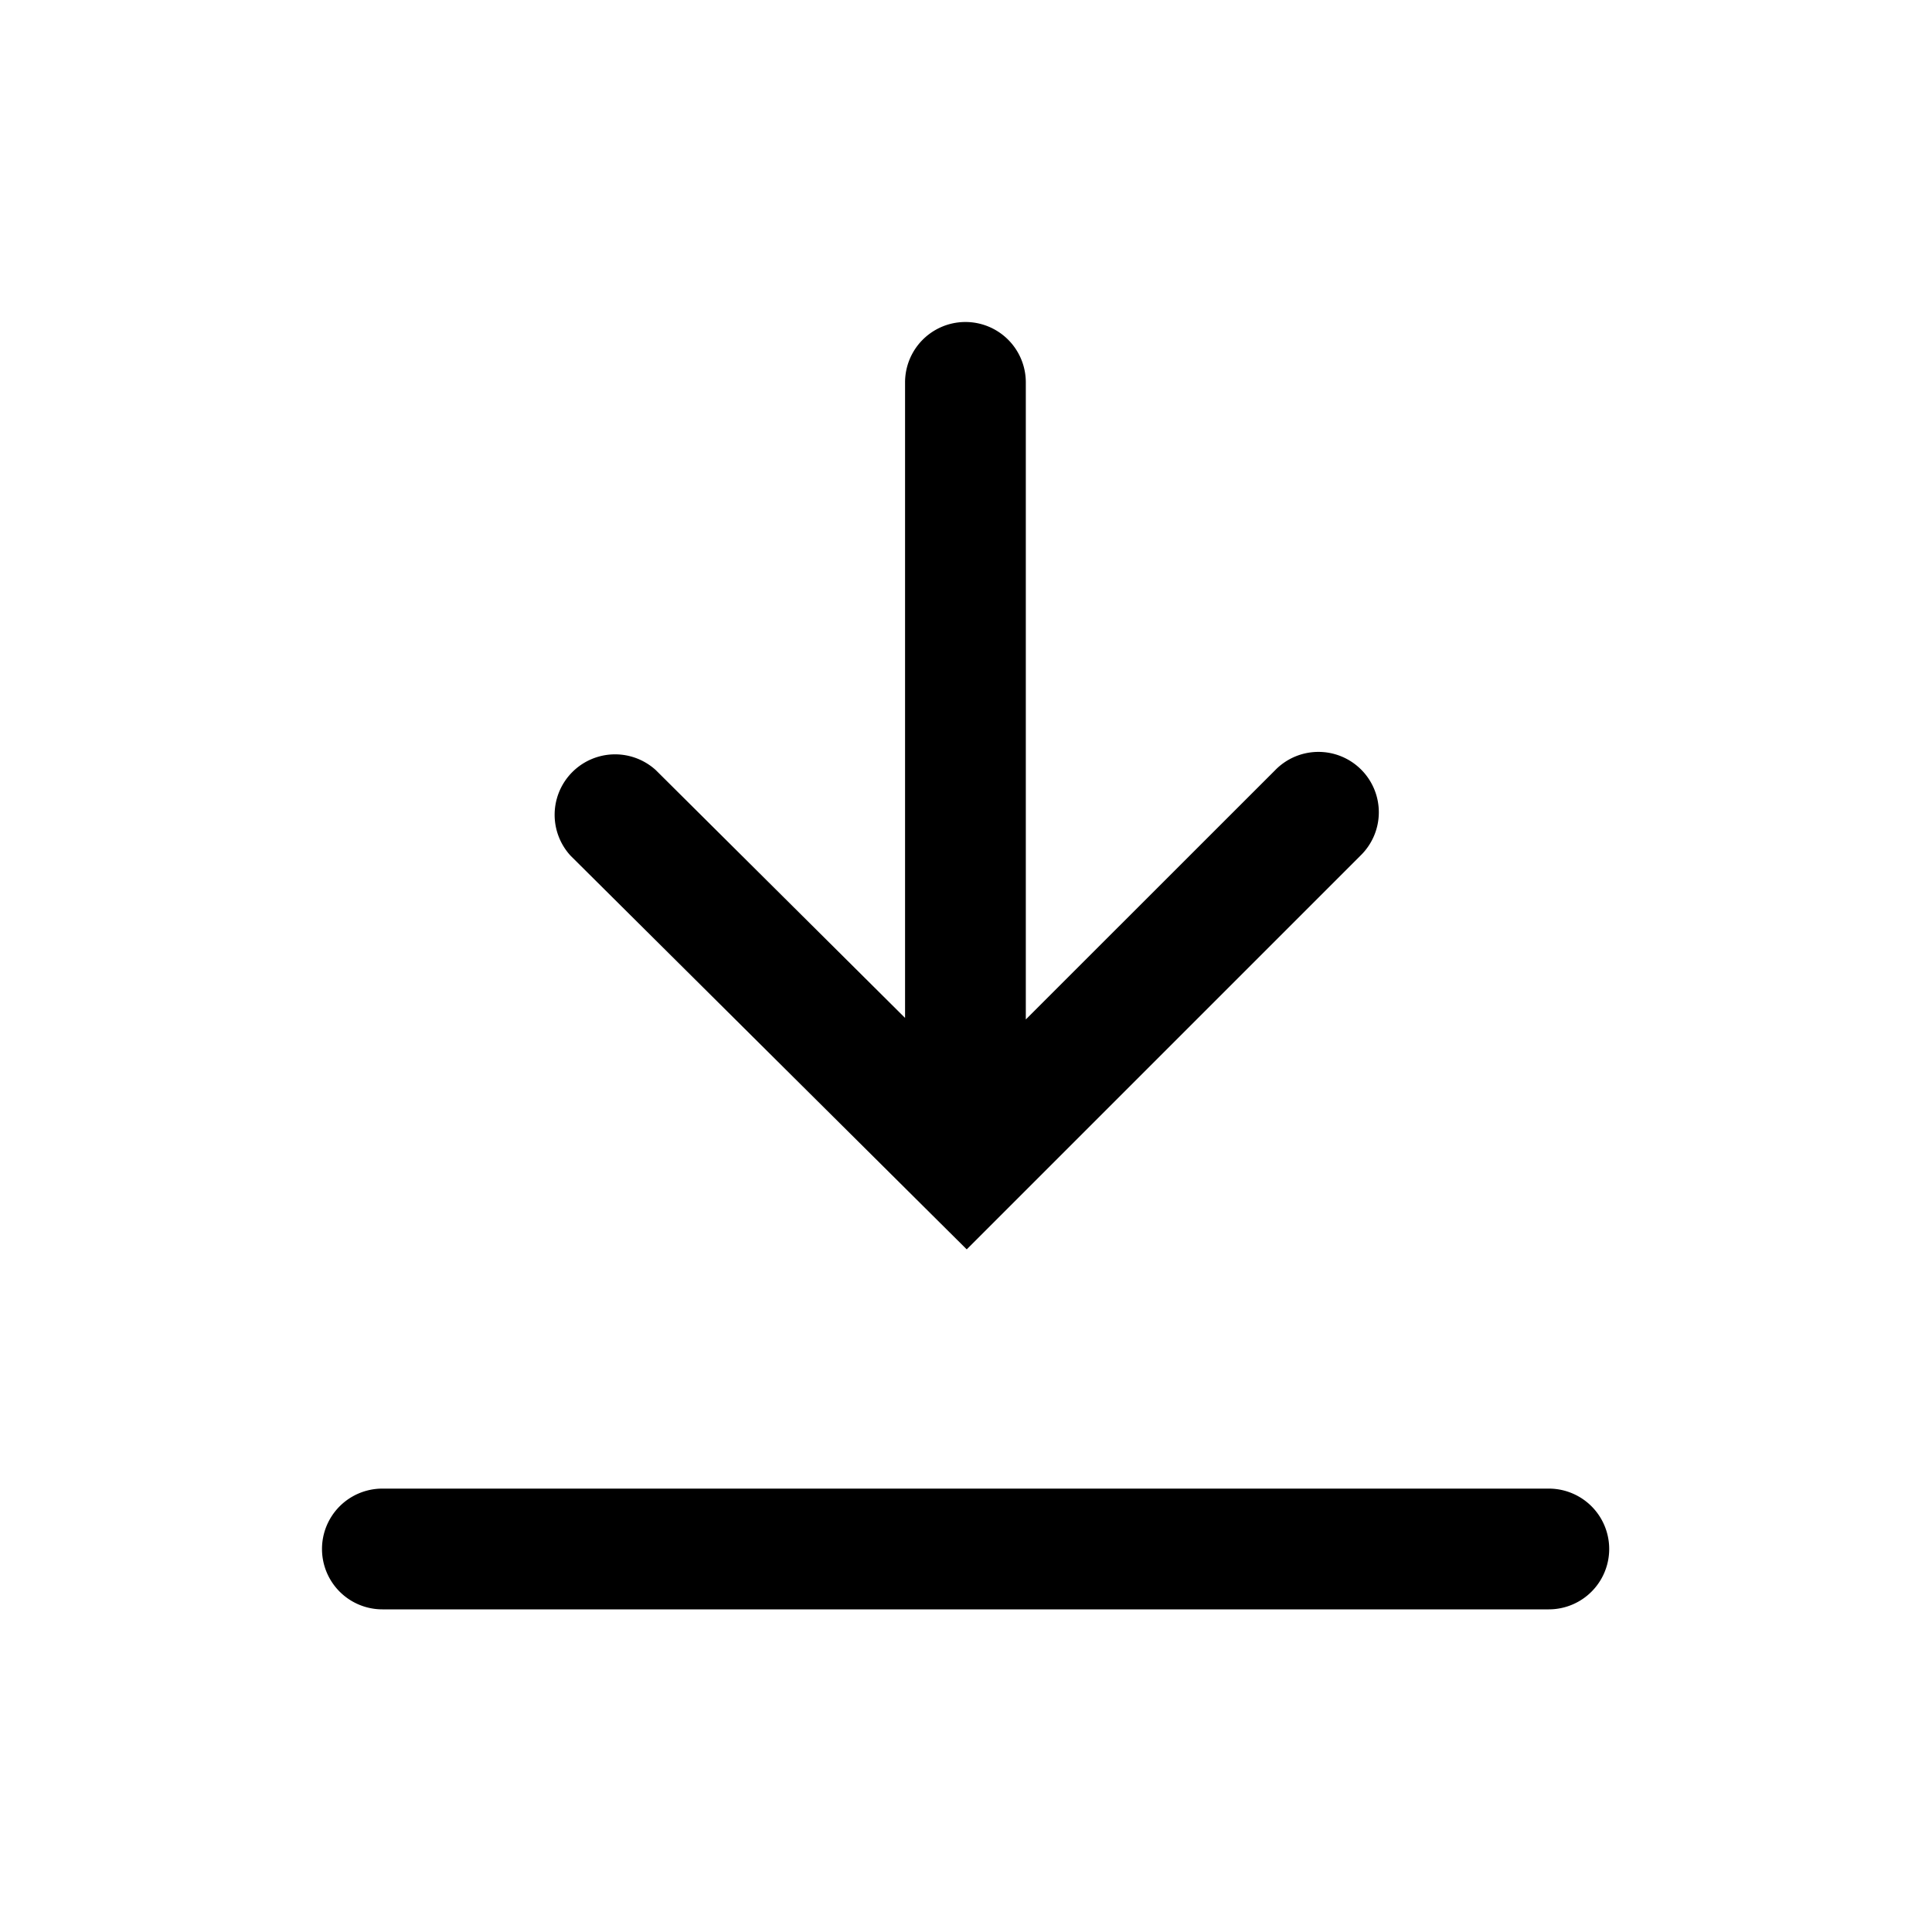 <svg viewBox="0 0 24 24" fill="currentColor" width="1em" height="1em" data-ux="Icon" data-aid="download" class="x-el x-el-svg c1-1 c1-2 c1-2x c1-2y c1-3n c1-b c1-c c1-d c1-e c1-f c1-g"><path fill-rule="evenodd" d="M19.24 19.992H4.75a.75.75 0 0 1 0-1.5h14.49a.75.75 0 1 1 0 1.5zM15.839 9.569a.75.75 0 1 1 1.06 1.061l-4.89 4.89-4.921-4.89a.751.751 0 0 1 1.058-1.064l3.097 3.079V4.75a.75.75 0 1 1 1.5 0v7.914l3.096-3.095z"></path></svg>
